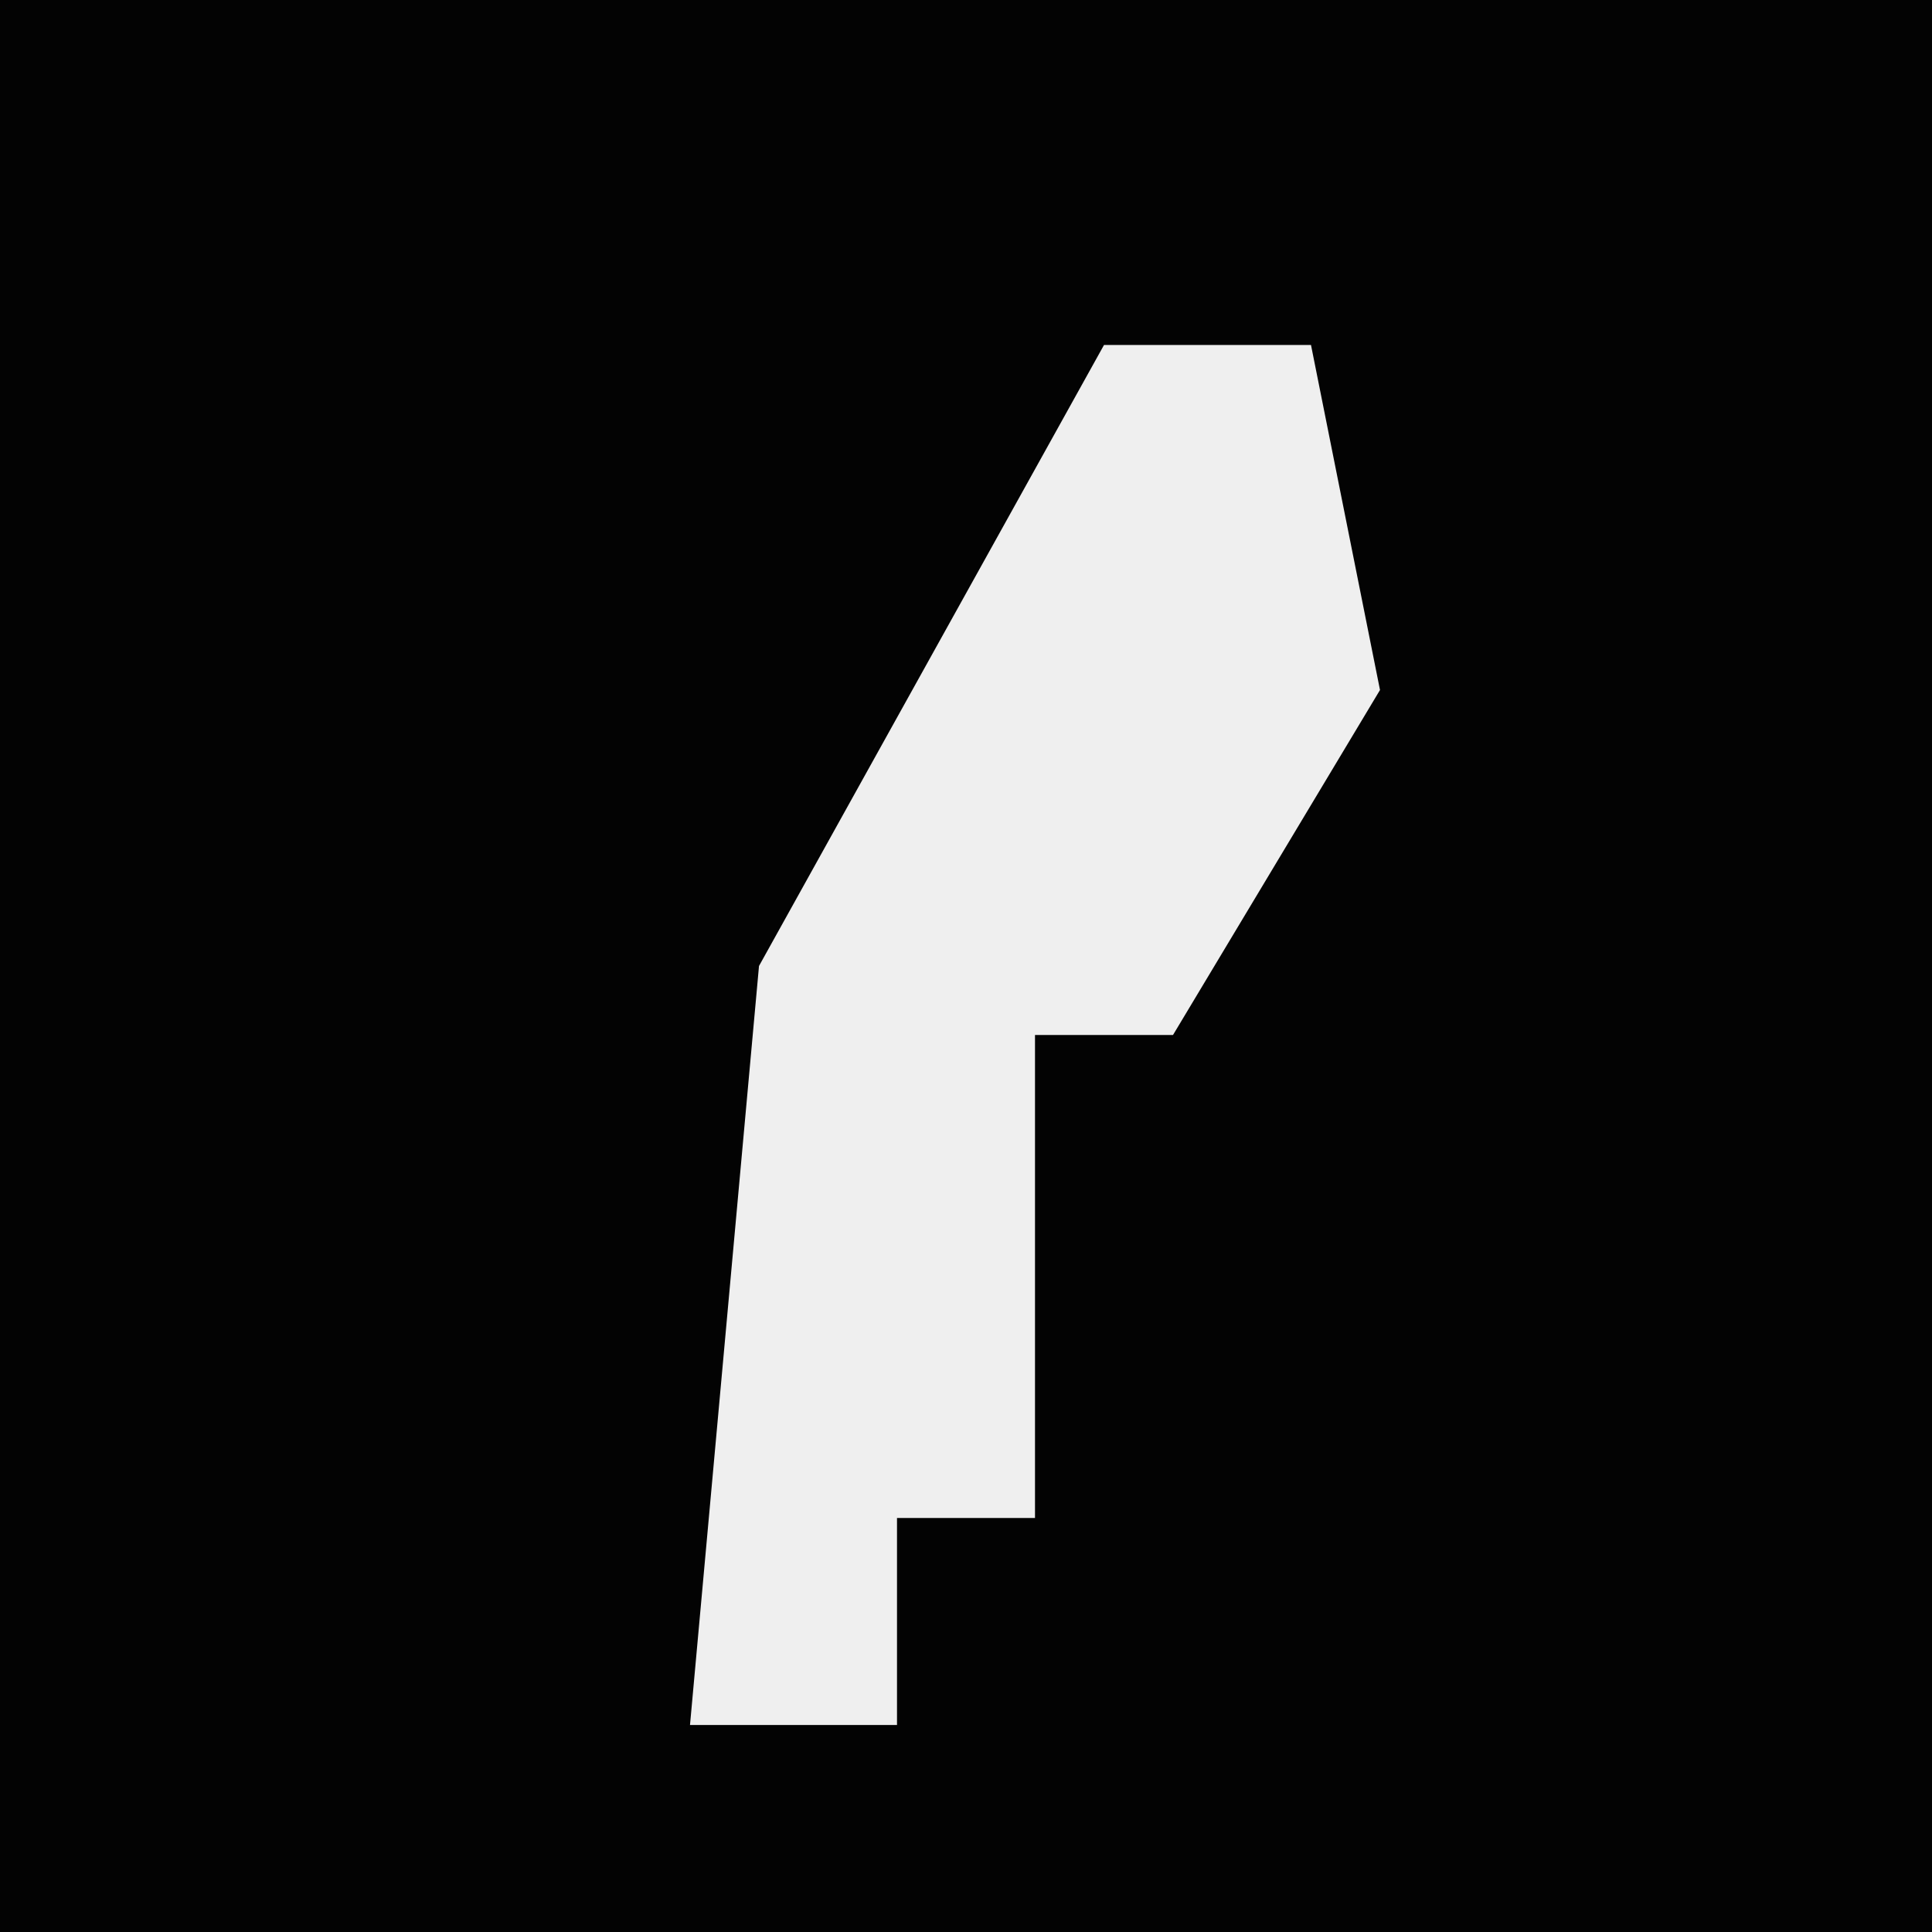 <?xml version="1.0" encoding="UTF-8"?>
<svg version="1.1" xmlns="http://www.w3.org/2000/svg" width="28" height="28">
<path d="M0,0 L28,0 L28,28 L0,28 Z " fill="#030303" transform="translate(0,0)"/>
<path d="M0,0 L3,0 L4,5 L1,10 L-1,10 L-1,17 L-3,17 L-3,20 L-6,20 L-5,9 Z " fill="#EFEFEF" transform="translate(16,5)"/>
</svg>
